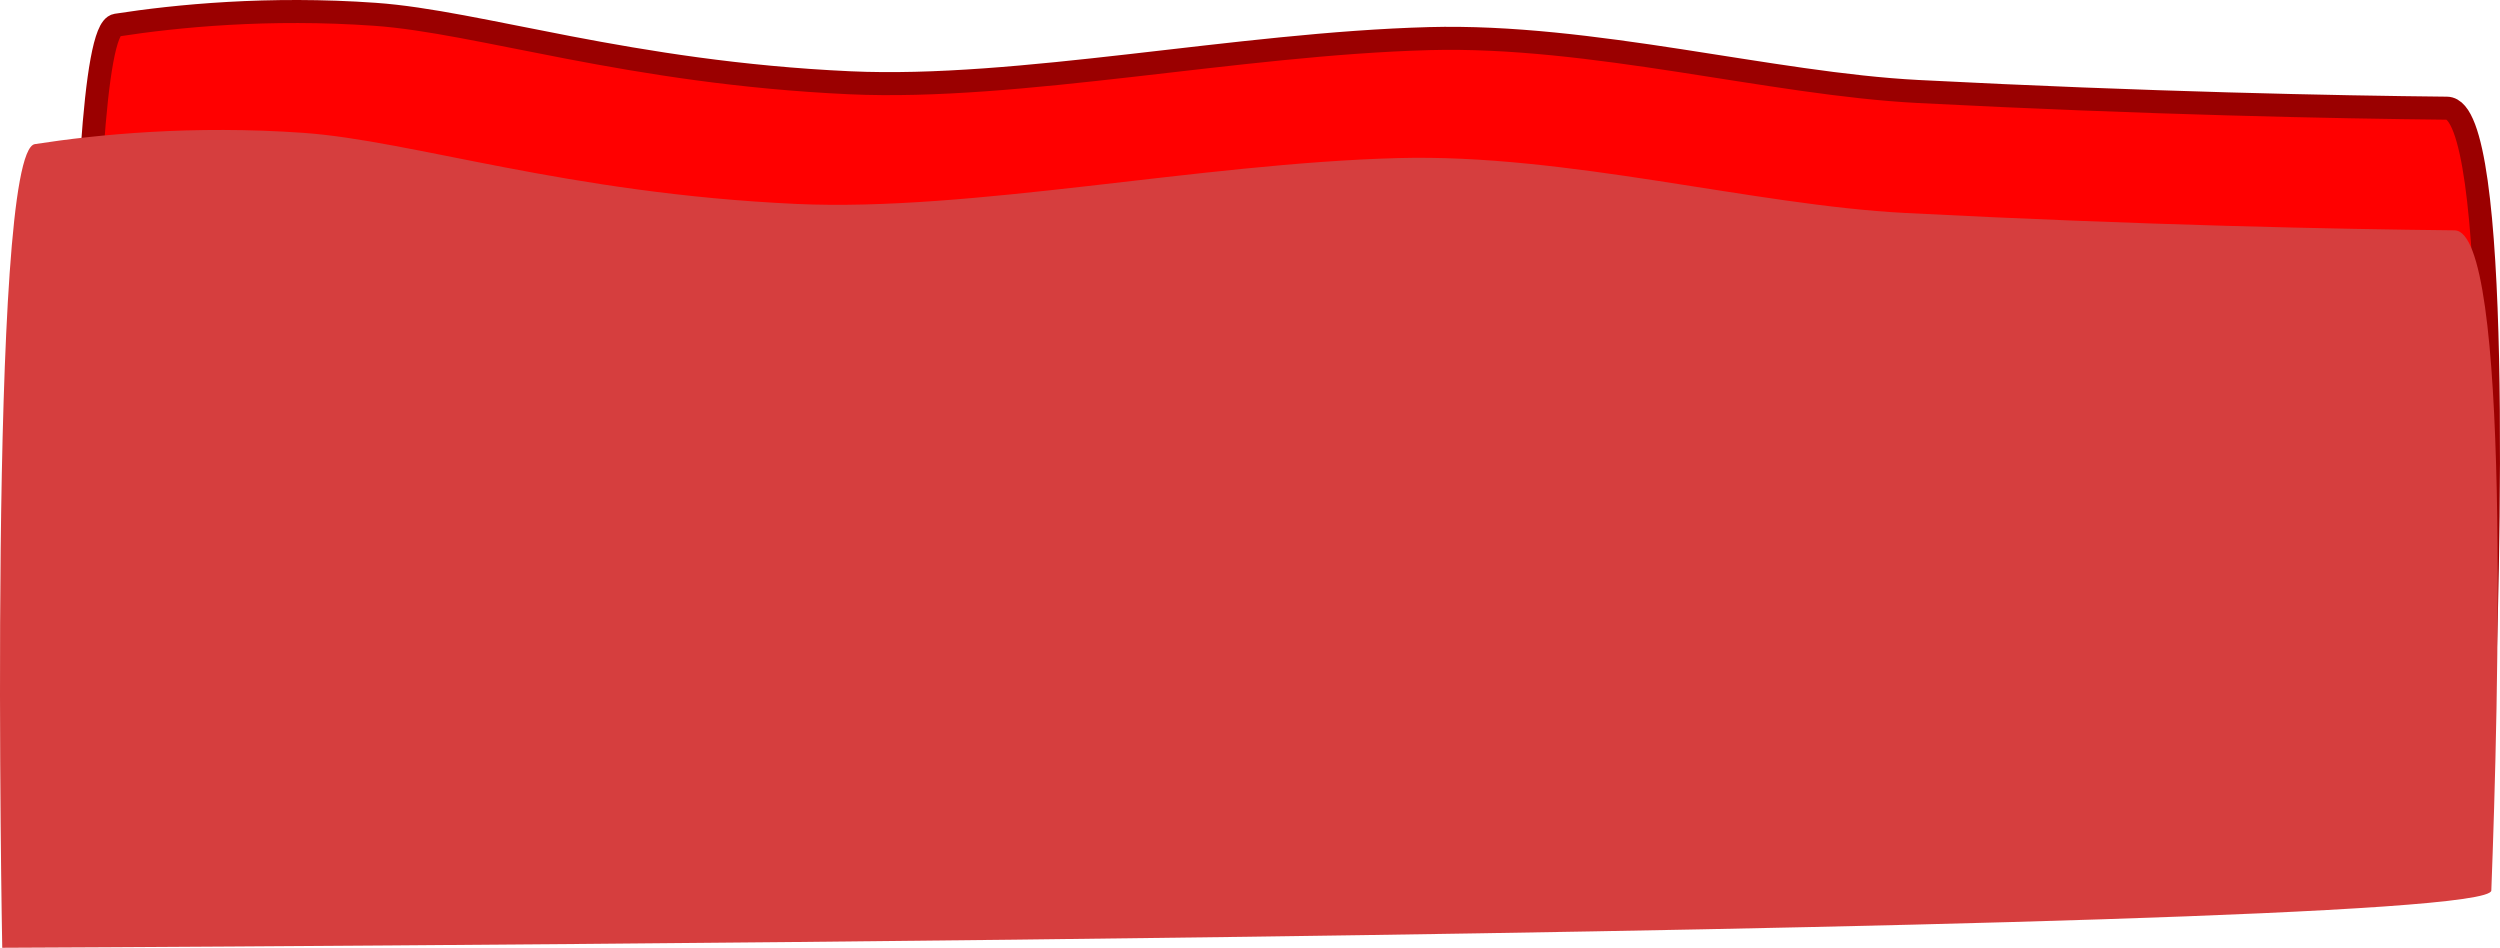 <svg version="1.1" xmlns="http://www.w3.org/2000/svg" xmlns:xlink="http://www.w3.org/1999/xlink" width="542.987" height="205.854" viewBox="0,0,542.987,205.854"><g transform="translate(37.97,-197.72)"><g data-paper-data="{&quot;isPaintingLayer&quot;:true}" fill-rule="nonzero" stroke-linecap="round" stroke-linejoin="miter" stroke-miterlimit="10" stroke-dasharray="" stroke-dashoffset="0" style="mix-blend-mode: normal"><path d="M-19.5,371.3c0,0 -3.142,-166.573 6.826,-168.119c13.015,-2.018 33.038,-3.99 56.176,-2.353c22.705,1.606 55.13,12.671 103.116,14.869c36.576,1.675 84.11,-8.456 125.821,-9.593c35.349,-0.964 74.262,9.839 106.148,11.484c49.953,2.578 90.942,3.387 114.902,3.629c11.777,0.119 9.194,98.722 7.692,138.11c-0.375,9.832 -520.682,11.974 -520.682,11.974" fill="#ff0000" stroke="#9b0000" stroke-width="5"/><path d="M-37.482,403.574c0,0 -3.262,-172.949 7.088,-174.554c13.513,-2.096 34.302,-4.143 58.327,-2.443c23.574,1.668 57.24,13.156 107.064,15.438c37.976,1.739 87.33,-8.78 130.637,-9.961c36.702,-1.001 77.105,10.215 110.211,11.924c51.866,2.677 94.423,3.516 119.301,3.768c12.228,0.124 9.546,102.501 7.986,143.396c-0.389,10.208 -540.613,12.432 -540.613,12.432" fill="#d63e3e" stroke="#9b0000" stroke-width="0"/></g></g></svg>